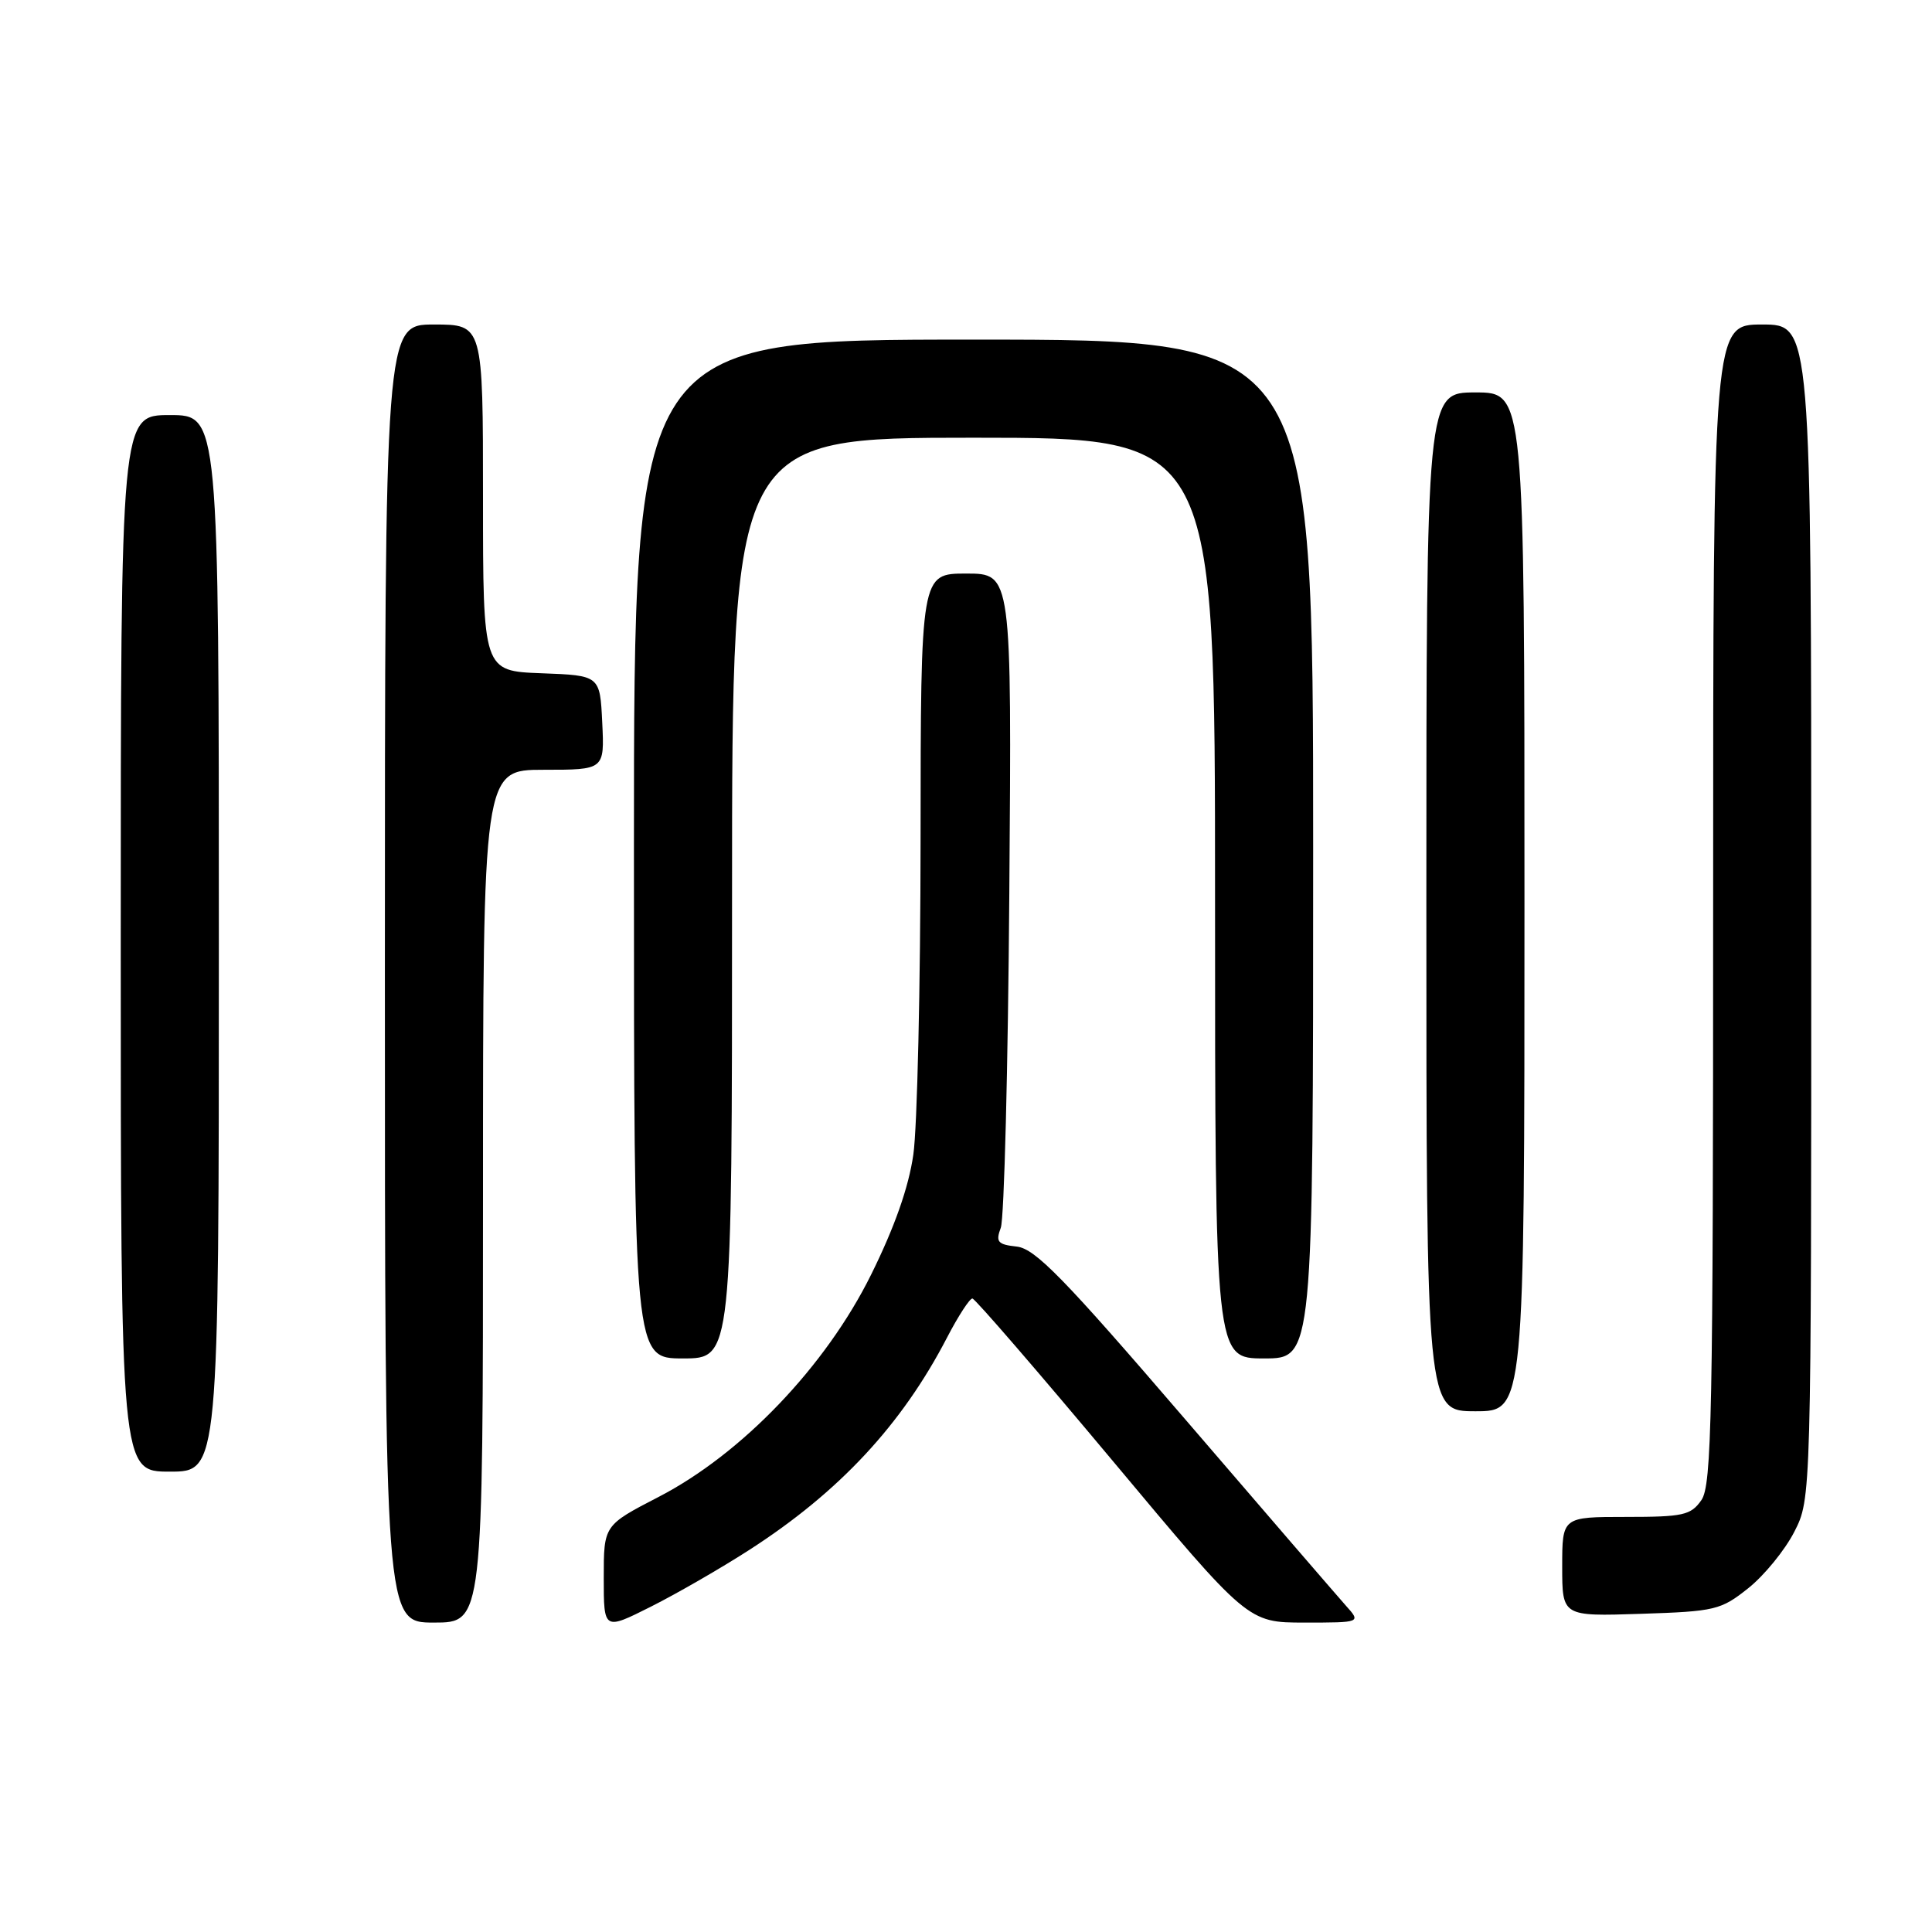 <?xml version="1.0" encoding="UTF-8" standalone="no"?>
<!DOCTYPE svg PUBLIC "-//W3C//DTD SVG 1.1//EN" "http://www.w3.org/Graphics/SVG/1.1/DTD/svg11.dtd" >
<svg xmlns="http://www.w3.org/2000/svg" xmlns:xlink="http://www.w3.org/1999/xlink" version="1.1" viewBox="0 0 256 256">
 <g >
 <path fill="currentColor"
d=" M 99.32 205.35 C 111.22 197.68 119.49 188.79 125.48 177.25 C 126.98 174.36 128.50 172.03 128.85 172.06 C 129.21 172.09 137.57 181.77 147.43 193.56 C 165.35 215.00 165.35 215.00 172.85 215.00 C 180.35 215.00 180.35 215.00 178.33 212.75 C 177.23 211.51 167.62 200.38 156.99 188.00 C 140.95 169.33 137.16 165.45 134.73 165.18 C 132.19 164.90 131.91 164.57 132.61 162.68 C 133.06 161.48 133.57 141.49 133.74 118.25 C 134.06 76.00 134.06 76.00 128.03 76.00 C 122.00 76.00 122.00 76.00 121.98 111.25 C 121.97 130.64 121.54 149.43 121.02 153.00 C 120.40 157.34 118.53 162.63 115.41 168.93 C 109.41 181.04 98.30 192.65 87.25 198.36 C 80.00 202.11 80.00 202.11 80.00 209.07 C 80.00 216.03 80.00 216.03 86.25 212.89 C 89.69 211.16 95.57 207.77 99.32 205.35 Z  M 64.00 158.50 C 64.00 102.00 64.00 102.00 72.05 102.00 C 80.10 102.00 80.10 102.00 79.80 95.75 C 79.50 89.50 79.50 89.50 71.75 89.21 C 64.00 88.92 64.00 88.92 64.00 65.96 C 64.00 43.00 64.00 43.00 57.50 43.00 C 51.00 43.00 51.00 43.00 51.00 129.00 C 51.00 215.00 51.00 215.00 57.50 215.00 C 64.00 215.00 64.00 215.00 64.00 158.50 Z  M 231.66 210.44 C 233.77 208.76 236.51 205.40 237.75 202.98 C 240.00 198.58 240.00 198.58 240.00 120.79 C 240.00 43.00 240.00 43.00 233.50 43.00 C 227.00 43.00 227.00 43.00 227.00 119.78 C 227.00 187.65 226.82 196.81 225.44 198.78 C 224.04 200.78 223.03 201.00 215.44 201.00 C 207.00 201.00 207.00 201.00 207.00 207.59 C 207.00 214.18 207.00 214.18 217.41 213.84 C 227.28 213.52 228.02 213.34 231.66 210.44 Z  M 29.00 125.00 C 29.00 55.00 29.00 55.00 22.50 55.00 C 16.00 55.00 16.00 55.00 16.00 125.00 C 16.00 195.00 16.00 195.00 22.50 195.00 C 29.00 195.00 29.00 195.00 29.00 125.00 Z  M 202.00 119.50 C 202.00 52.00 202.00 52.00 195.50 52.00 C 189.00 52.00 189.00 52.00 189.00 119.50 C 189.00 187.00 189.00 187.00 195.50 187.00 C 202.00 187.00 202.00 187.00 202.00 119.50 Z  M 97.00 119.00 C 97.00 58.00 97.00 58.00 129.00 58.00 C 161.00 58.00 161.00 58.00 161.00 119.00 C 161.00 180.00 161.00 180.00 167.50 180.00 C 174.00 180.00 174.00 180.00 174.00 112.50 C 174.00 45.00 174.00 45.00 129.00 45.00 C 84.00 45.00 84.00 45.00 84.00 112.50 C 84.00 180.00 84.00 180.00 90.50 180.00 C 97.00 180.00 97.00 180.00 97.00 119.00 Z "/>
</g>
</svg>